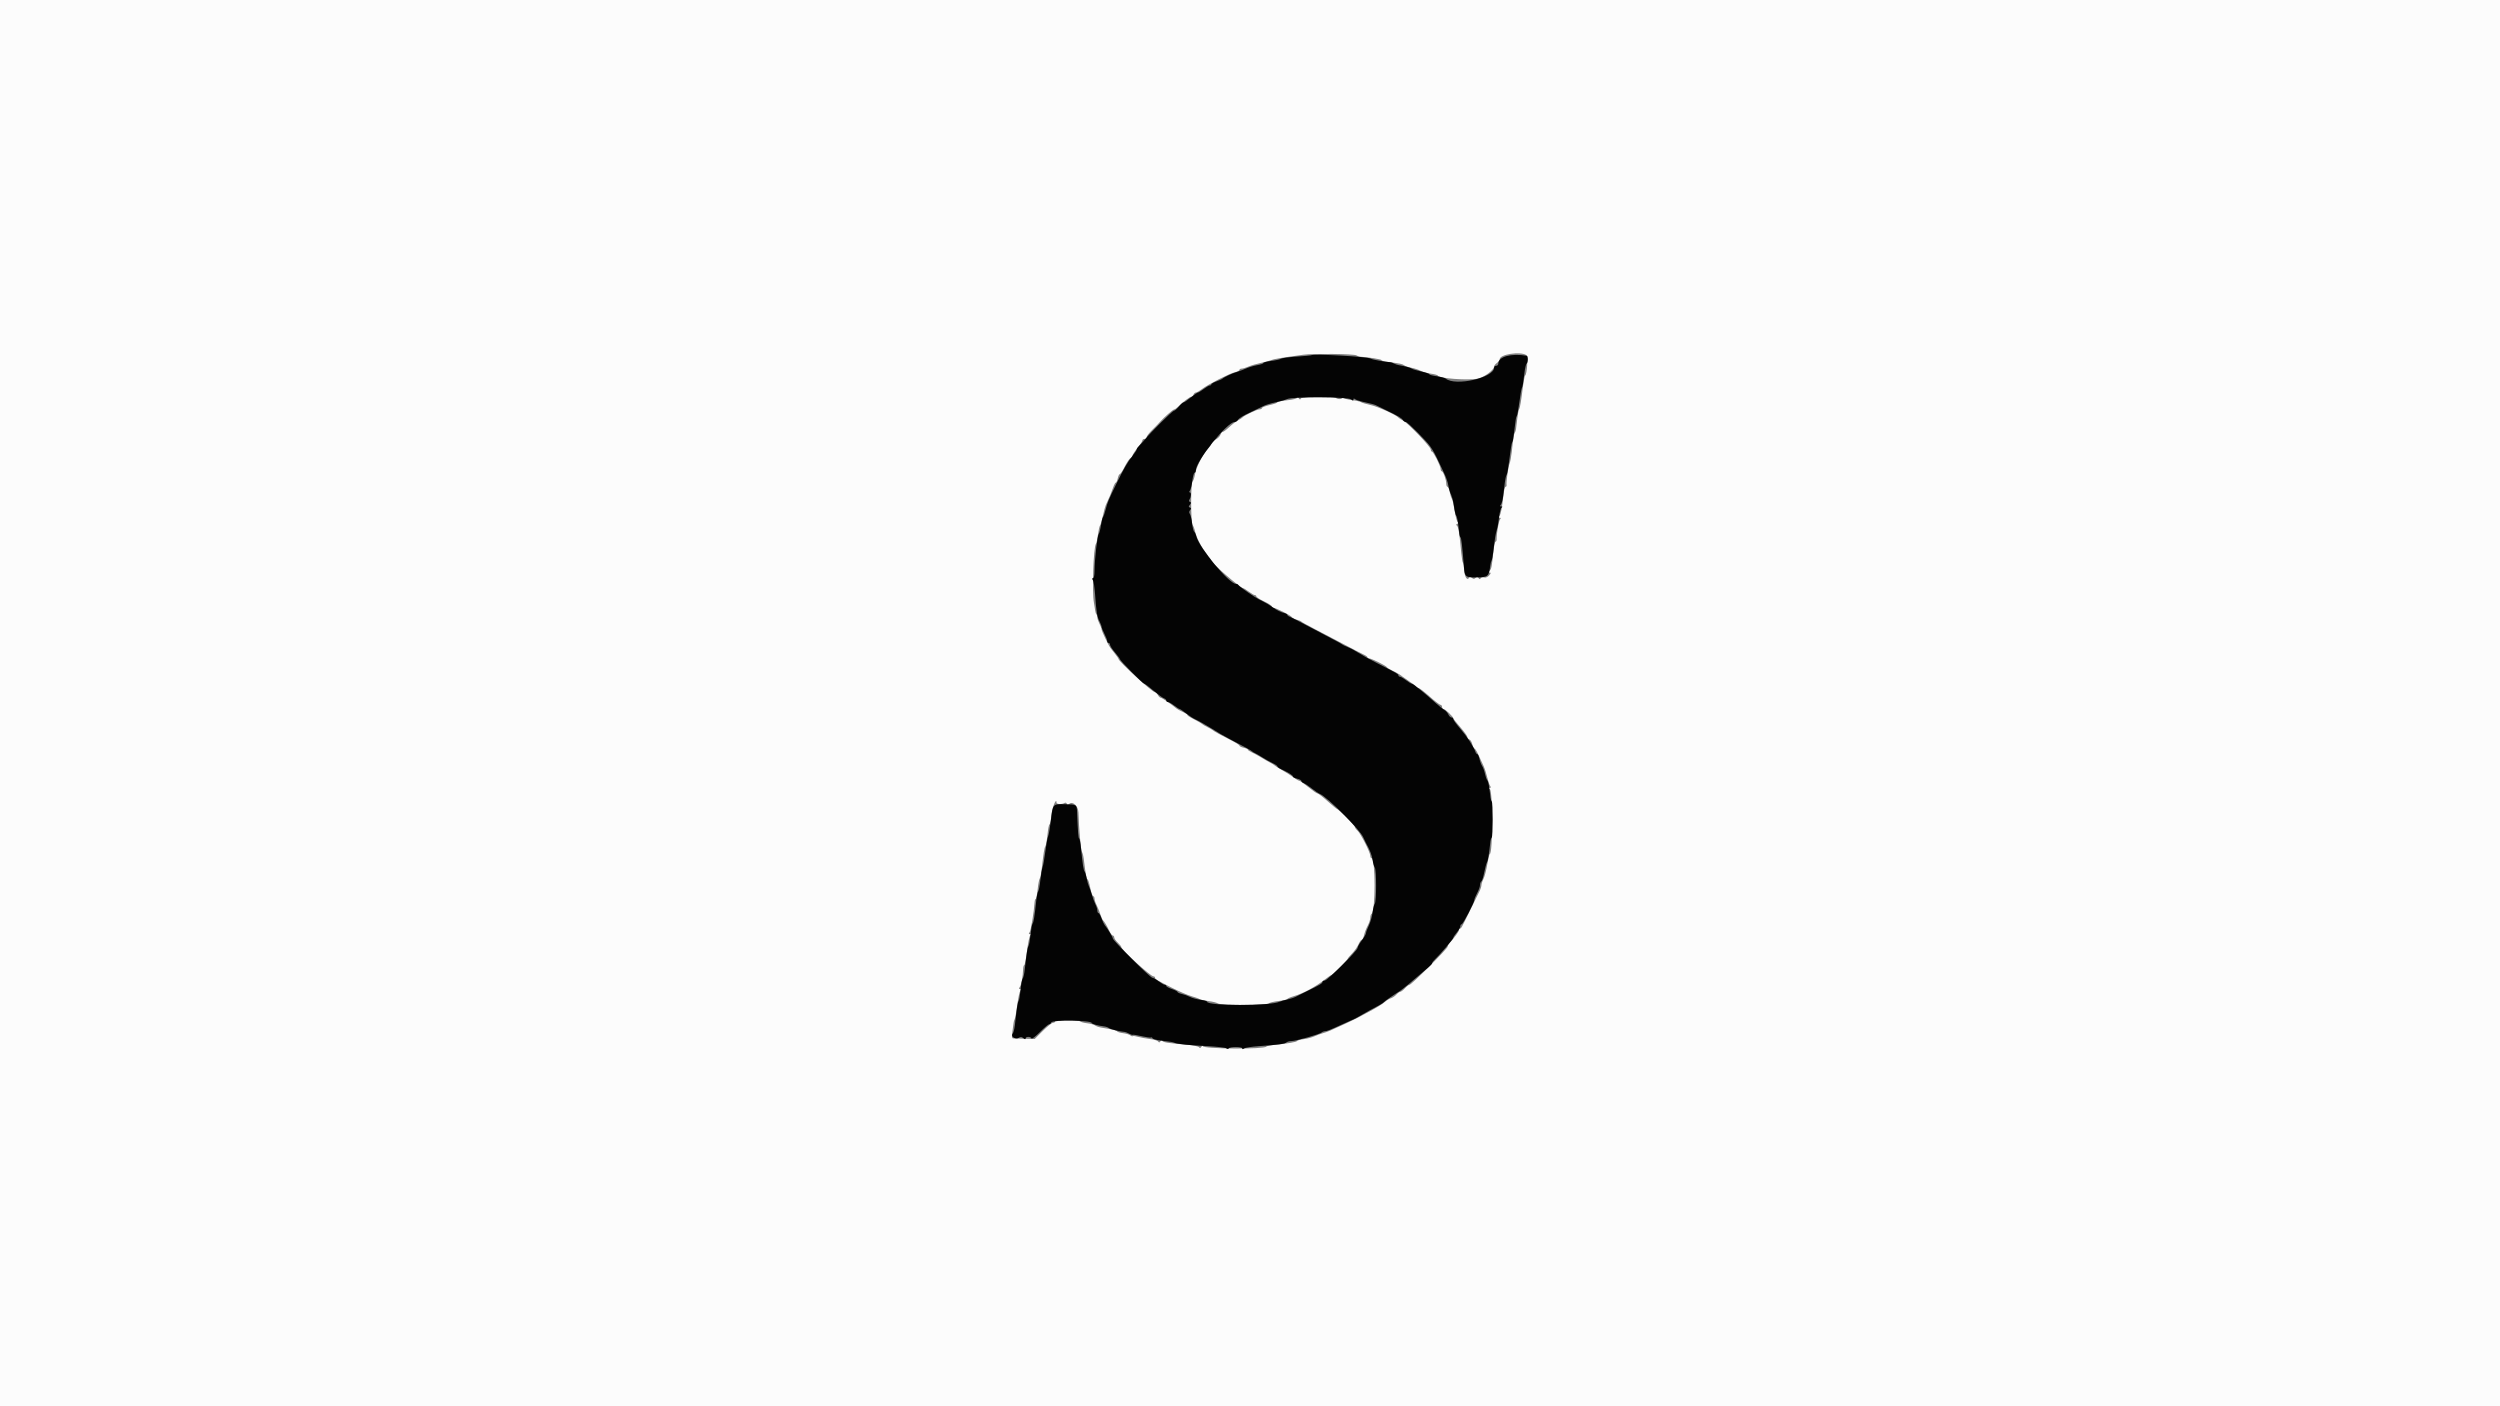<svg id="svg" version="1.1" xmlns="http://www.w3.org/2000/svg" xmlns:xlink="http://www.w3.org/1999/xlink" width="400" height="225" viewBox="0, 0, 400,225"><rect x="0" y="0" width="400" height="225" fill="#808080" stroke="none"/><g id="svgg"><path id="path0" d="M0.000 112.549 L 0.000 225.098 200.000 225.098 L 400.000 225.098 400.000 112.549 L 400.000 0.000 200.000 0.000 L 0.000 0.000 0.000 112.549 M217.018 56.854 C 217.191 56.962,217.434 57.057,217.558 57.064 C 218.936 57.147,221.047 57.483,221.047 57.619 C 221.047 57.715,221.528 57.851,222.116 57.922 C 224.012 58.150,224.409 58.233,224.700 58.465 C 224.857 58.590,225.362 58.760,225.821 58.842 C 226.280 58.925,226.938 59.140,227.284 59.320 C 227.629 59.501,228.393 59.712,228.981 59.791 C 229.569 59.870,230.051 60.009,230.051 60.101 C 230.051 60.544,235.139 60.908,236.518 60.564 C 237.556 60.305,239.055 59.171,239.055 58.644 C 239.055 58.510,239.257 58.254,239.505 58.075 C 239.752 57.897,239.955 57.624,239.955 57.468 C 239.955 56.696,243.222 56.185,244.191 56.805 C 244.503 57.005,244.348 59.864,244.013 60.101 C 243.925 60.163,243.722 61.328,243.560 62.690 C 243.399 64.052,243.189 65.267,243.094 65.391 C 242.947 65.582,242.842 66.227,242.562 68.659 C 242.540 68.847,242.452 69.115,242.366 69.254 C 242.207 69.510,242.140 69.937,241.874 72.369 C 241.792 73.112,241.638 73.922,241.531 74.170 C 241.319 74.657,240.972 77.144,241.052 77.603 C 241.078 77.757,241.009 77.884,240.897 77.884 C 240.784 77.884,240.630 78.467,240.554 79.178 C 240.322 81.339,240.144 82.260,239.904 82.555 C 239.743 82.752,239.759 82.836,239.955 82.836 C 240.153 82.836,240.167 82.919,240.003 83.118 C 239.786 83.381,239.445 85.386,239.467 86.269 C 239.472 86.486,239.395 86.663,239.295 86.663 C 239.195 86.663,239.040 87.347,238.951 88.182 C 238.678 90.761,238.640 90.964,238.365 91.294 C 238.159 91.543,238.163 91.615,238.387 91.615 C 238.579 91.615,238.539 91.765,238.264 92.068 C 238.020 92.337,237.694 92.471,237.460 92.397 C 237.244 92.328,236.995 92.388,236.907 92.530 C 236.791 92.718,236.696 92.705,236.560 92.485 C 236.412 92.247,236.313 92.240,236.098 92.456 C 235.889 92.665,235.749 92.668,235.509 92.468 C 235.268 92.269,235.153 92.272,235.022 92.484 C 234.730 92.956,234.314 92.214,234.262 91.131 C 234.236 90.592,234.151 90.101,234.073 90.039 C 233.995 89.977,233.873 89.268,233.801 88.464 C 233.527 85.407,233.351 84.293,233.112 84.113 C 232.938 83.983,232.956 83.891,233.171 83.805 C 233.374 83.724,233.396 83.632,233.237 83.533 C 233.105 83.451,232.880 82.628,232.738 81.703 C 232.596 80.779,232.398 79.921,232.298 79.797 C 232.198 79.674,232.046 79.192,231.959 78.728 C 231.872 78.264,231.711 77.884,231.601 77.884 C 231.491 77.884,231.401 77.663,231.401 77.394 C 231.401 76.756,230.912 75.408,230.681 75.408 C 230.582 75.408,230.501 75.241,230.501 75.037 C 230.501 74.565,229.341 72.257,229.103 72.257 C 229.005 72.257,228.925 72.110,228.925 71.931 C 228.925 71.497,225.317 67.719,224.501 67.298 C 224.149 67.116,223.810 66.901,223.747 66.819 C 223.435 66.408,220.434 65.051,219.300 64.807 C 218.590 64.654,217.900 64.447,217.767 64.347 C 217.635 64.247,216.976 64.099,216.304 64.019 C 215.632 63.938,215.007 63.758,214.916 63.618 C 214.799 63.438,214.750 63.446,214.747 63.645 C 214.744 63.929,213.986 63.920,213.699 63.634 C 213.403 63.338,208.263 63.454,208.139 63.759 C 208.054 63.971,207.966 63.957,207.786 63.703 C 207.651 63.512,207.546 63.477,207.544 63.624 C 207.542 63.778,206.906 63.946,205.965 64.041 C 205.098 64.128,204.389 64.274,204.389 64.365 C 204.389 64.457,203.832 64.656,203.151 64.809 C 202.470 64.961,201.913 65.180,201.913 65.295 C 201.913 65.410,201.726 65.504,201.497 65.504 C 201.098 65.504,198.997 66.516,198.762 66.821 C 198.700 66.902,198.394 67.099,198.081 67.259 C 197.769 67.420,197.142 67.901,196.689 68.328 C 196.236 68.756,195.765 69.105,195.641 69.105 C 195.517 69.105,195.351 69.309,195.272 69.558 C 195.193 69.807,194.832 70.164,194.469 70.352 C 194.106 70.539,193.810 70.811,193.810 70.956 C 193.810 71.101,193.566 71.478,193.268 71.794 C 192.456 72.656,191.359 74.833,191.190 75.915 C 191.107 76.441,190.938 76.938,190.813 77.020 C 190.504 77.221,190.511 83.623,190.821 84.007 C 190.951 84.168,191.131 84.645,191.221 85.068 C 191.427 86.031,192.275 87.646,193.145 88.732 C 193.510 89.189,193.812 89.645,193.814 89.745 C 193.823 90.075,198.474 94.085,198.853 94.089 C 198.965 94.090,199.389 94.344,199.795 94.654 C 200.201 94.963,200.641 95.217,200.773 95.217 C 200.905 95.217,201.013 95.311,201.013 95.425 C 201.013 95.540,201.570 95.898,202.251 96.220 C 202.932 96.542,203.489 96.904,203.489 97.024 C 203.489 97.144,203.597 97.243,203.728 97.243 C 204.112 97.243,206.512 98.449,206.694 98.734 C 206.785 98.876,207.139 99.063,207.479 99.149 C 207.820 99.234,208.151 99.372,208.214 99.455 C 208.277 99.538,209.190 100.046,210.242 100.584 C 211.294 101.122,213.371 102.210,214.856 103.003 C 216.342 103.796,217.836 104.568,218.177 104.719 C 218.517 104.871,218.796 105.074,218.796 105.170 C 218.796 105.267,218.921 105.346,219.074 105.346 C 219.433 105.346,221.811 106.530,221.911 106.759 C 221.954 106.854,222.308 107.080,222.699 107.260 C 223.407 107.587,224.209 108.057,224.423 108.273 C 224.485 108.335,224.992 108.690,225.549 109.061 C 226.106 109.432,226.595 109.811,226.637 109.904 C 226.678 109.997,226.821 110.073,226.955 110.073 C 227.089 110.073,227.882 110.681,228.718 111.424 C 229.554 112.167,230.347 112.774,230.482 112.774 C 230.616 112.774,230.726 112.926,230.726 113.112 C 230.726 113.298,230.842 113.450,230.983 113.450 C 231.241 113.450,232.527 114.681,232.527 114.928 C 232.527 115.001,233.033 115.643,233.652 116.355 C 234.271 117.067,234.778 117.771,234.778 117.920 C 234.778 118.069,234.923 118.247,235.102 118.315 C 235.280 118.383,235.490 118.735,235.570 119.096 C 235.649 119.457,235.798 119.752,235.901 119.752 C 236.004 119.752,236.306 120.234,236.572 120.822 C 236.839 121.410,237.199 122.195,237.373 122.566 C 237.547 122.938,237.809 123.748,237.954 124.367 C 238.100 124.986,238.318 125.619,238.439 125.774 C 238.592 125.969,238.565 126.056,238.351 126.059 C 238.108 126.061,238.115 126.108,238.379 126.275 C 238.869 126.585,238.857 136.633,238.367 136.634 C 238.298 136.635,238.114 137.396,237.958 138.327 C 237.801 139.257,237.529 140.296,237.352 140.634 C 237.176 140.972,237.031 141.418,237.030 141.625 C 237.029 141.832,236.881 142.287,236.700 142.638 C 236.520 142.988,235.887 144.273,235.293 145.492 C 233.828 148.505,233.794 148.565,233.599 148.565 C 233.504 148.565,233.427 148.677,233.427 148.814 C 233.427 149.050,232.698 150.056,231.963 150.835 C 231.778 151.031,231.626 151.310,231.626 151.455 C 231.626 151.770,225.834 157.569,225.519 157.569 C 225.400 157.569,225.067 157.822,224.781 158.132 C 224.494 158.441,224.160 158.694,224.038 158.694 C 223.917 158.694,223.637 158.894,223.415 159.139 C 223.194 159.383,222.799 159.648,222.536 159.727 C 222.274 159.807,221.854 160.059,221.603 160.288 C 221.173 160.681,220.156 161.292,218.346 162.246 C 217.912 162.474,217.355 162.772,217.107 162.907 C 216.659 163.153,214.112 164.338,212.831 164.897 C 212.459 165.059,211.902 165.257,211.593 165.337 C 211.283 165.418,210.698 165.633,210.293 165.816 C 209.887 165.999,209.129 166.200,208.609 166.263 C 208.088 166.326,207.609 166.456,207.545 166.553 C 207.424 166.735,206.090 166.966,203.939 167.177 C 203.258 167.244,202.651 167.373,202.589 167.465 C 202.284 167.914,192.462 167.839,192.456 167.387 C 192.454 167.249,192.353 167.288,192.231 167.473 C 192.075 167.711,191.959 167.736,191.840 167.557 C 191.747 167.418,190.887 167.239,189.927 167.159 C 186.899 166.907,186.046 166.772,185.960 166.531 C 185.911 166.392,185.797 166.421,185.679 166.604 C 185.529 166.836,185.439 166.845,185.306 166.641 C 185.210 166.493,184.618 166.313,183.990 166.241 C 183.361 166.169,182.510 166.014,182.097 165.895 C 181.684 165.777,181.299 165.728,181.240 165.787 C 181.181 165.846,181.004 165.786,180.846 165.655 C 180.688 165.524,180.176 165.370,179.708 165.312 C 179.240 165.254,178.803 165.122,178.736 165.020 C 178.623 164.846,178.122 164.726,176.266 164.430 C 175.841 164.363,175.365 164.201,175.209 164.071 C 175.052 163.942,174.489 163.786,173.956 163.726 C 173.424 163.666,172.892 163.522,172.774 163.407 C 172.483 163.120,168.824 163.134,168.824 163.421 C 168.824 163.545,168.674 163.647,168.490 163.647 C 168.307 163.647,167.570 164.230,166.852 164.944 L 165.547 166.240 163.978 166.206 C 163.115 166.187,162.276 166.160,162.113 166.147 C 161.890 166.129,161.858 165.864,161.982 165.053 C 162.073 164.465,162.160 163.831,162.176 163.643 C 162.192 163.455,162.269 163.196,162.349 163.068 C 162.428 162.940,162.611 161.929,162.757 160.821 C 162.902 159.713,163.124 158.680,163.249 158.526 C 163.408 158.329,163.392 158.244,163.196 158.244 C 163.001 158.244,162.985 158.159,163.143 157.963 C 163.390 157.657,163.663 156.256,163.695 155.127 C 163.706 154.737,163.790 154.418,163.881 154.418 C 163.972 154.418,164.172 153.379,164.326 152.110 C 164.481 150.841,164.720 149.729,164.858 149.638 C 165.029 149.525,165.011 149.471,164.801 149.469 C 164.577 149.466,164.557 149.387,164.729 149.179 C 164.936 148.930,165.443 145.881,165.530 144.363 C 165.546 144.074,165.628 143.838,165.711 143.838 C 165.794 143.838,165.933 143.154,166.020 142.319 C 166.106 141.483,166.256 140.698,166.353 140.574 C 166.449 140.450,166.584 139.842,166.652 139.223 C 166.950 136.529,167.096 135.608,167.260 135.397 C 167.356 135.273,167.507 134.437,167.596 133.540 C 167.684 132.642,167.830 131.908,167.920 131.908 C 168.010 131.908,168.147 131.230,168.224 130.401 C 168.337 129.188,169.049 127.494,169.049 128.437 C 169.049 128.699,169.934 128.723,170.324 128.472 C 170.468 128.379,170.629 128.431,170.681 128.586 C 170.755 128.805,170.850 128.809,171.098 128.603 C 171.657 128.142,172.534 129.004,172.557 130.038 C 172.609 132.360,172.935 136.097,173.103 136.300 C 173.208 136.426,173.342 136.933,173.402 137.426 C 173.694 139.847,173.848 140.687,174.001 140.687 C 174.093 140.687,174.287 141.294,174.433 142.037 C 174.580 142.780,174.795 143.388,174.913 143.388 C 175.030 143.388,175.127 143.565,175.128 143.782 C 175.129 143.998,175.270 144.444,175.441 144.773 C 175.612 145.101,175.880 145.760,176.035 146.236 C 176.190 146.712,176.379 147.153,176.454 147.214 C 176.671 147.394,177.134 148.168,177.498 148.959 C 177.683 149.361,177.934 149.690,178.056 149.690 C 178.178 149.690,178.278 149.825,178.278 149.989 C 178.278 150.153,178.531 150.525,178.841 150.816 C 179.150 151.107,179.403 151.421,179.403 151.514 C 179.403 151.952,184.080 156.218,184.560 156.218 C 184.695 156.218,184.806 156.314,184.806 156.431 C 184.806 156.665,185.025 156.794,187.770 158.174 C 188.802 158.693,190.101 159.242,190.658 159.395 C 191.216 159.548,191.775 159.751,191.902 159.845 C 192.029 159.939,192.687 160.087,193.365 160.173 C 194.043 160.259,194.726 160.432,194.884 160.557 C 195.266 160.859,202.816 160.854,203.008 160.551 C 203.087 160.426,203.784 160.251,204.558 160.163 C 205.332 160.074,205.965 159.932,205.965 159.847 C 205.965 159.762,206.446 159.552,207.034 159.380 C 208.542 158.938,210.438 157.918,211.968 156.725 C 212.484 156.322,212.965 155.993,213.037 155.993 C 213.198 155.993,215.644 153.543,215.644 153.383 C 215.644 153.319,215.957 152.944,216.340 152.548 C 216.723 152.153,217.180 151.500,217.356 151.097 C 217.532 150.695,217.768 150.366,217.880 150.366 C 217.993 150.366,218.157 150.037,218.245 149.634 C 218.333 149.232,218.595 148.550,218.826 148.118 C 219.057 147.687,219.246 147.110,219.246 146.837 C 219.246 146.564,219.337 146.284,219.449 146.215 C 220.097 145.815,220.096 137.310,219.448 137.310 C 219.337 137.310,219.246 137.140,219.246 136.933 C 219.246 136.388,217.713 133.367,217.203 132.905 C 216.965 132.690,216.770 132.410,216.770 132.283 C 216.770 132.062,214.135 129.432,213.913 129.432 C 213.853 129.432,213.179 128.875,212.417 128.195 C 211.654 127.514,210.928 126.957,210.803 126.957 C 210.678 126.956,210.021 126.500,209.342 125.943 C 208.662 125.385,208.014 124.930,207.901 124.930 C 207.788 124.930,207.382 124.696,206.999 124.411 C 206.616 124.125,205.796 123.602,205.177 123.248 C 204.558 122.895,204.001 122.544,203.939 122.468 C 203.877 122.393,203.573 122.202,203.264 122.044 C 202.954 121.886,202.296 121.507,201.801 121.203 C 201.306 120.898,200.622 120.526,200.281 120.376 C 199.941 120.227,199.662 120.033,199.662 119.946 C 199.662 119.859,199.358 119.721,198.987 119.640 C 198.616 119.558,198.312 119.406,198.312 119.301 C 198.312 119.196,197.679 118.794,196.905 118.409 C 195.388 117.654,194.215 117.007,194.035 116.826 C 193.973 116.764,193.618 116.561,193.247 116.376 C 192.876 116.191,192.521 115.988,192.459 115.926 C 192.320 115.787,191.429 115.272,190.602 114.855 C 190.262 114.683,189.983 114.473,189.983 114.388 C 189.983 114.304,189.654 114.089,189.252 113.911 C 188.849 113.733,188.419 113.504,188.295 113.403 C 187.351 112.628,185.918 111.649,185.728 111.649 C 185.601 111.649,185.389 111.446,185.256 111.199 C 185.124 110.951,184.910 110.748,184.782 110.748 C 184.349 110.748,178.953 105.813,178.953 105.418 C 178.953 105.352,178.699 104.980,178.387 104.591 C 178.076 104.201,177.747 103.782,177.656 103.658 C 177.326 103.210,176.252 100.944,176.252 100.698 C 176.252 100.559,176.101 100.155,175.916 99.801 C 175.731 99.446,175.579 98.995,175.578 98.799 C 175.577 98.603,175.509 98.376,175.427 98.293 C 175.345 98.211,175.252 97.916,175.220 97.637 C 175.188 97.358,175.103 96.826,175.031 96.455 C 174.699 94.755,174.943 87.553,175.351 87.001 C 175.442 86.877,175.588 86.221,175.674 85.543 C 175.760 84.865,175.909 84.207,176.004 84.080 C 176.100 83.953,176.308 83.246,176.466 82.510 C 176.625 81.773,176.829 81.013,176.921 80.822 C 177.432 79.745,177.828 78.801,178.082 78.053 C 178.239 77.589,178.441 77.209,178.530 77.209 C 178.620 77.209,178.759 76.905,178.841 76.533 C 178.922 76.162,179.070 75.858,179.169 75.858 C 179.269 75.858,179.629 75.307,179.970 74.633 C 180.311 73.958,180.728 73.354,180.897 73.289 C 181.066 73.224,181.204 73.052,181.204 72.906 C 181.204 72.760,181.559 72.208,181.992 71.679 C 182.425 71.150,182.780 70.608,182.780 70.474 C 182.780 70.340,182.932 70.231,183.118 70.231 C 183.303 70.231,183.455 70.104,183.456 69.949 C 183.456 69.795,183.836 69.298,184.300 68.845 C 184.764 68.393,185.350 67.785,185.603 67.495 C 186.239 66.764,187.685 65.504,187.887 65.504 C 187.979 65.504,188.260 65.302,188.512 65.055 C 189.289 64.293,190.374 63.478,190.611 63.478 C 190.734 63.478,190.894 63.326,190.965 63.140 C 191.036 62.954,191.206 62.802,191.342 62.802 C 191.478 62.802,191.927 62.544,192.341 62.229 C 193.330 61.475,196.757 59.732,197.627 59.541 C 198.004 59.458,198.312 59.297,198.312 59.183 C 198.312 59.069,198.474 58.976,198.672 58.976 C 198.870 58.976,199.351 58.833,199.741 58.658 C 200.131 58.483,201.007 58.223,201.688 58.079 C 202.369 57.935,203.129 57.730,203.376 57.622 C 203.780 57.446,205.008 57.240,208.554 56.753 C 210.125 56.538,216.636 56.615,217.018 56.854 " stroke="none" fill="#fcfcfc" fill-rule="evenodd"></path><path id="path1" d="M209.731 56.855 C 209.702 56.880,208.666 56.971,207.428 57.058 C 206.190 57.144,205.076 57.297,204.952 57.398 C 204.828 57.499,204.145 57.654,203.433 57.742 C 202.721 57.830,202.138 57.983,202.138 58.082 C 202.138 58.180,201.708 58.332,201.182 58.418 C 200.656 58.505,199.820 58.755,199.325 58.974 C 198.829 59.193,198.171 59.442,197.862 59.527 C 197.210 59.706,195.776 60.375,195.611 60.576 C 195.549 60.651,195.118 60.849,194.654 61.015 C 194.190 61.181,193.810 61.398,193.810 61.497 C 193.810 61.596,193.702 61.677,193.570 61.677 C 193.438 61.677,192.998 61.930,192.592 62.240 C 192.186 62.549,191.773 62.802,191.673 62.802 C 191.574 62.802,191.060 63.157,190.531 63.590 C 190.002 64.024,189.481 64.378,189.372 64.378 C 189.263 64.378,188.926 64.678,188.622 65.044 C 188.318 65.410,187.962 65.714,187.831 65.719 C 187.591 65.729,184.164 69.119,183.192 70.310 C 182.903 70.663,182.490 71.116,182.273 71.316 C 182.057 71.517,181.880 71.771,181.880 71.880 C 181.880 71.990,181.567 72.473,181.186 72.955 C 180.403 73.943,179.802 74.987,178.605 77.434 C 177.383 79.931,177.199 80.373,176.916 81.486 C 176.774 82.043,176.580 82.600,176.484 82.724 C 176.388 82.847,176.236 83.455,176.147 84.074 C 176.058 84.693,175.901 85.301,175.799 85.426 C 175.571 85.703,175.127 89.567,175.127 91.269 C 175.127 92.040,175.030 92.515,174.874 92.515 C 174.702 92.515,174.693 92.605,174.847 92.797 C 174.970 92.952,175.135 93.990,175.212 95.104 C 175.407 97.914,175.532 98.681,175.916 99.418 C 176.099 99.769,176.250 100.161,176.251 100.290 C 176.251 100.419,176.455 100.921,176.702 101.407 C 176.950 101.893,177.153 102.420,177.153 102.580 C 177.153 102.739,177.254 102.870,177.378 102.870 C 177.501 102.870,177.603 103.004,177.603 103.167 C 177.603 103.331,177.957 103.878,178.391 104.385 C 178.824 104.891,179.178 105.376,179.178 105.462 C 179.178 105.686,182.854 109.393,183.079 109.395 C 183.182 109.397,183.840 109.889,184.542 110.490 C 185.244 111.090,185.996 111.644,186.213 111.721 C 186.429 111.797,186.607 111.964,186.607 112.092 C 186.607 112.220,186.724 112.324,186.867 112.324 C 187.010 112.324,187.459 112.577,187.865 112.887 C 188.270 113.196,188.671 113.450,188.754 113.450 C 188.837 113.450,189.285 113.750,189.749 114.118 C 190.214 114.486,190.836 114.898,191.132 115.034 C 191.878 115.376,193.307 116.205,195.281 117.440 C 195.524 117.592,196.179 117.954,196.736 118.245 C 199.111 119.483,200.232 120.098,200.338 120.219 C 200.400 120.290,200.602 120.414,200.788 120.496 C 200.974 120.577,201.531 120.899,202.026 121.212 C 202.521 121.525,203.255 121.934,203.658 122.120 C 204.060 122.307,204.389 122.537,204.389 122.632 C 204.389 122.727,204.668 122.931,205.008 123.084 C 206.130 123.589,206.866 124.051,206.866 124.249 C 206.866 124.356,207.169 124.510,207.541 124.592 C 207.912 124.674,208.216 124.837,208.216 124.955 C 208.216 125.072,208.393 125.234,208.610 125.314 C 208.827 125.394,209.409 125.780,209.904 126.173 C 210.400 126.565,210.957 126.942,211.142 127.010 C 212.258 127.421,217.588 132.733,218.113 133.956 C 218.240 134.253,218.429 134.648,218.532 134.834 C 219.188 136.013,219.489 136.786,219.615 137.610 C 219.693 138.126,219.852 138.669,219.968 138.816 C 220.243 139.165,220.242 144.235,219.967 144.583 C 219.851 144.730,219.691 145.366,219.611 145.996 C 219.531 146.627,219.264 147.559,219.018 148.068 C 218.772 148.577,218.568 149.125,218.564 149.286 C 218.561 149.446,218.257 149.976,217.889 150.462 C 217.521 150.948,217.220 151.482,217.220 151.648 C 217.220 152.074,212.375 156.894,211.946 156.894 C 211.752 156.894,211.593 156.989,211.593 157.106 C 211.593 157.338,211.205 157.572,209.199 158.552 C 208.473 158.906,207.625 159.325,207.316 159.482 C 207.006 159.639,206.398 159.836,205.965 159.920 C 205.532 160.003,204.975 160.165,204.727 160.279 C 203.215 160.975,193.134 160.970,193.134 160.273 C 193.134 160.179,192.653 160.039,192.065 159.960 C 191.477 159.881,190.724 159.675,190.392 159.502 C 190.060 159.329,189.478 159.119,189.098 159.035 C 188.718 158.952,188.407 158.807,188.407 158.713 C 188.407 158.618,188.002 158.408,187.507 158.244 C 187.012 158.081,186.607 157.862,186.607 157.758 C 186.607 157.654,186.499 157.569,186.367 157.569 C 186.234 157.569,185.794 157.316,185.389 157.006 C 184.983 156.697,184.526 156.443,184.373 156.443 C 184.049 156.443,178.053 150.477,178.053 150.154 C 178.053 149.952,177.198 148.546,176.735 147.987 C 176.625 147.855,176.401 147.374,176.236 146.918 C 176.071 146.462,175.856 146.089,175.757 146.089 C 175.658 146.089,175.576 145.912,175.575 145.695 C 175.575 145.478,175.445 145.048,175.287 144.738 C 175.129 144.429,174.866 143.720,174.703 143.163 C 174.541 142.606,174.323 141.985,174.220 141.783 C 174.116 141.582,173.961 141.025,173.875 140.545 C 173.788 140.066,173.637 139.571,173.538 139.445 C 173.356 139.213,173.228 138.382,172.961 135.678 C 172.878 134.842,172.746 134.159,172.667 134.159 C 172.540 134.159,172.462 133.185,172.331 129.947 C 172.281 128.718,172.284 128.720,170.399 128.675 C 168.437 128.629,168.456 128.606,168.143 131.242 C 168.003 132.413,167.801 133.573,167.694 133.821 C 167.586 134.069,167.387 135.163,167.251 136.252 C 167.115 137.342,166.917 138.461,166.811 138.739 C 166.705 139.018,166.545 139.950,166.456 140.810 C 166.366 141.671,166.213 142.476,166.116 142.600 C 166.019 142.724,165.878 143.382,165.804 144.063 C 165.514 146.727,165.381 147.561,165.212 147.777 C 165.115 147.901,164.966 148.711,164.879 149.578 C 164.793 150.445,164.646 151.255,164.553 151.379 C 164.394 151.590,164.246 152.530,163.951 155.205 C 163.883 155.824,163.737 156.441,163.628 156.575 C 163.518 156.709,163.365 157.519,163.288 158.376 C 163.210 159.232,163.070 160.034,162.977 160.158 C 162.823 160.362,162.707 161.112,162.370 164.097 C 162.307 164.654,162.148 165.240,162.017 165.398 C 161.658 165.833,162.477 166.379,162.998 166.054 C 163.283 165.876,163.479 165.890,163.741 166.108 C 163.979 166.305,164.097 166.319,164.097 166.150 C 164.097 165.821,164.934 165.821,165.044 166.150 C 165.090 166.290,165.693 165.834,166.384 165.138 C 167.075 164.441,167.746 163.872,167.875 163.872 C 168.005 163.872,168.153 163.745,168.205 163.590 C 168.352 163.148,174.675 163.241,174.676 163.685 C 174.676 163.836,175.688 164.112,176.657 164.224 C 176.941 164.258,177.296 164.383,177.445 164.503 C 177.672 164.687,179.184 165.052,179.966 165.113 C 180.090 165.123,180.406 165.249,180.668 165.394 C 180.930 165.538,181.185 165.617,181.233 165.569 C 181.281 165.521,181.920 165.621,182.652 165.791 C 183.385 165.961,184.059 166.054,184.151 165.998 C 184.242 165.941,184.351 165.995,184.393 166.118 C 184.434 166.241,185.025 166.407,185.706 166.489 C 187.428 166.694,187.575 166.719,187.957 166.864 C 188.475 167.062,190.273 167.240,193.247 167.389 C 194.733 167.464,196.066 167.620,196.210 167.735 C 196.360 167.856,196.523 167.861,196.595 167.745 C 196.769 167.463,198.762 167.464,198.762 167.746 C 198.762 167.902,198.855 167.904,199.043 167.754 C 199.198 167.631,200.287 167.463,201.463 167.381 C 204.527 167.168,205.598 167.022,205.841 166.783 C 205.959 166.667,206.313 166.573,206.629 166.573 C 207.319 166.573,211.166 165.479,211.469 165.197 C 211.586 165.087,211.824 164.997,211.997 164.997 C 212.305 164.997,212.790 164.801,215.082 163.752 C 215.701 163.468,216.359 163.176,216.545 163.103 C 216.730 163.029,217.389 162.671,218.008 162.306 C 218.627 161.941,219.589 161.409,220.146 161.125 C 220.703 160.840,221.261 160.501,221.384 160.370 C 221.584 160.158,222.963 159.197,223.950 158.582 C 224.342 158.337,226.127 156.874,227.286 155.847 C 227.684 155.494,228.261 155.003,228.569 154.755 C 228.877 154.508,229.134 154.215,229.140 154.106 C 229.146 153.996,229.378 153.692,229.657 153.430 C 230.462 152.673,232.527 150.236,232.527 150.043 C 232.527 149.947,232.780 149.567,233.089 149.199 C 233.399 148.831,233.652 148.386,233.652 148.210 C 233.652 148.034,233.744 147.890,233.855 147.890 C 234.072 147.890,235.903 144.383,235.903 143.967 C 235.903 143.830,236.106 143.341,236.353 142.879 C 236.601 142.417,236.804 141.842,236.804 141.601 C 236.804 141.360,236.898 141.105,237.014 141.034 C 237.129 140.962,237.335 140.323,237.471 139.613 C 237.608 138.904,237.809 138.160,237.920 137.960 C 238.089 137.652,238.234 136.768,238.477 134.557 C 238.501 134.343,238.590 134.098,238.675 134.013 C 238.874 133.814,238.878 128.430,238.680 128.231 C 238.597 128.149,238.504 127.854,238.473 127.575 C 238.258 125.663,238.149 125.081,237.965 124.852 C 237.850 124.709,237.684 124.237,237.595 123.804 C 237.507 123.371,237.306 122.812,237.149 122.563 C 236.991 122.313,236.791 121.782,236.703 121.381 C 236.615 120.981,236.461 120.653,236.362 120.653 C 236.262 120.653,236.123 120.476,236.052 120.259 C 235.797 119.479,234.702 117.815,233.625 116.570 C 233.021 115.873,232.527 115.189,232.527 115.051 C 232.527 114.913,232.399 114.800,232.242 114.800 C 232.086 114.800,231.858 114.581,231.736 114.312 C 231.614 114.044,231.320 113.715,231.083 113.581 C 230.845 113.447,230.238 112.961,229.732 112.501 C 228.052 110.973,226.114 109.402,225.908 109.400 C 225.795 109.399,225.372 109.145,224.966 108.835 C 224.560 108.526,224.120 108.272,223.988 108.272 C 223.856 108.272,223.748 108.179,223.748 108.066 C 223.748 107.851,223.480 107.697,220.204 106.032 C 219.120 105.481,217.828 104.765,217.333 104.441 C 216.837 104.117,216.078 103.712,215.644 103.542 C 215.211 103.372,214.806 103.175,214.744 103.105 C 214.682 103.034,214.074 102.694,213.393 102.349 C 212.712 102.004,210.940 101.068,209.454 100.269 C 207.968 99.470,206.576 98.754,206.359 98.678 C 206.142 98.603,205.965 98.459,205.965 98.360 C 205.965 98.260,205.667 98.113,205.303 98.033 C 204.939 97.953,204.236 97.595,203.742 97.237 C 203.247 96.878,202.507 96.430,202.097 96.239 C 201.686 96.049,201.077 95.715,200.743 95.499 C 199.414 94.635,198.195 93.745,198.124 93.585 C 198.083 93.492,197.907 93.416,197.733 93.416 C 196.673 93.416,191.863 87.642,191.421 85.839 C 191.335 85.487,191.176 85.141,191.068 85.070 C 190.960 84.999,190.810 84.391,190.734 83.720 C 190.658 83.048,190.497 82.372,190.375 82.217 C 190.227 82.029,190.240 81.831,190.415 81.620 C 190.616 81.378,190.610 81.282,190.386 81.206 C 190.149 81.127,190.149 81.044,190.386 80.756 C 190.611 80.484,190.615 80.383,190.403 80.312 C 190.227 80.254,190.199 80.106,190.327 79.901 C 190.602 79.455,190.627 78.784,190.368 78.784 C 190.240 78.784,190.246 78.671,190.384 78.503 C 190.511 78.348,190.687 77.639,190.775 76.927 C 190.863 76.216,191.025 75.633,191.135 75.633 C 191.244 75.633,191.334 75.464,191.334 75.257 C 191.334 73.787,196.339 67.530,197.514 67.530 C 197.693 67.530,197.920 67.403,198.019 67.248 C 198.250 66.887,198.803 66.550,200.338 65.837 C 201.019 65.520,201.847 65.122,202.179 64.952 C 202.510 64.782,203.371 64.522,204.092 64.375 C 204.813 64.227,205.646 63.991,205.943 63.849 C 206.776 63.451,215.685 63.495,216.173 63.899 C 216.454 64.133,216.545 64.140,216.545 63.928 C 216.545 63.732,216.629 63.716,216.826 63.876 C 216.981 64.002,217.709 64.228,218.445 64.379 C 219.180 64.530,219.940 64.733,220.133 64.831 C 220.326 64.929,221.142 65.327,221.947 65.715 C 223.764 66.590,224.262 66.890,224.491 67.248 C 224.590 67.403,224.800 67.530,224.958 67.530 C 225.212 67.530,228.224 70.551,228.813 71.395 C 229.339 72.150,229.625 72.663,230.171 73.832 C 230.489 74.513,230.942 75.476,231.178 75.971 C 231.413 76.466,231.663 77.241,231.734 77.693 C 231.805 78.144,232.003 78.803,232.174 79.156 C 232.345 79.509,232.556 80.355,232.643 81.035 C 232.731 81.716,232.887 82.379,232.991 82.508 C 233.153 82.709,233.299 83.561,233.493 85.425 C 233.519 85.672,233.605 85.926,233.685 85.988 C 233.814 86.088,233.950 87.280,234.235 90.802 C 234.355 92.290,234.501 92.406,236.229 92.384 C 238.094 92.361,238.224 92.250,238.448 90.479 C 238.488 90.164,238.581 89.810,238.654 89.692 C 238.727 89.573,238.845 88.970,238.918 88.351 C 239.181 86.096,239.291 85.412,239.499 84.750 C 239.615 84.378,239.777 83.467,239.859 82.724 C 239.941 81.981,240.122 81.299,240.263 81.208 C 240.439 81.094,240.422 81.041,240.209 81.039 C 239.984 81.036,239.965 80.957,240.138 80.748 C 240.269 80.590,240.438 79.957,240.513 79.342 C 240.588 78.726,240.703 77.767,240.770 77.211 C 240.836 76.655,240.969 76.097,241.065 75.973 C 241.161 75.848,241.364 74.684,241.517 73.386 C 241.669 72.088,241.857 70.925,241.933 70.801 C 242.010 70.677,242.090 70.423,242.112 70.235 C 242.134 70.047,242.227 69.336,242.320 68.655 C 242.413 67.974,242.506 67.263,242.527 67.075 C 242.548 66.888,242.628 66.631,242.706 66.506 C 242.783 66.381,242.959 65.421,243.097 64.372 C 243.236 63.323,243.409 62.313,243.484 62.127 C 243.654 61.703,243.698 61.449,243.905 59.700 C 243.997 58.923,244.159 58.233,244.265 58.168 C 244.501 58.021,244.521 56.961,244.288 56.922 C 241.751 56.504,239.730 57.061,239.730 58.178 C 239.730 58.369,239.578 58.526,239.392 58.526 C 239.207 58.526,239.055 58.659,239.055 58.821 C 239.055 60.436,232.850 61.847,231.322 60.580 C 231.174 60.456,230.523 60.285,229.876 60.199 C 229.229 60.114,228.700 59.971,228.700 59.883 C 228.700 59.795,228.118 59.594,227.406 59.437 C 226.694 59.279,226.010 59.074,225.886 58.981 C 225.670 58.818,224.859 58.600,223.817 58.426 C 223.546 58.380,223.191 58.260,223.029 58.159 C 222.867 58.058,222.634 57.967,222.510 57.959 C 221.486 57.885,219.540 57.535,219.358 57.392 C 218.937 57.060,210.059 56.565,209.731 56.855 " stroke="none" fill="#040404" fill-rule="evenodd"></path><path id="path2" d="" stroke="none" fill="#bc10080" fill-rule="evenodd"></path><path id="path3" d="" stroke="none" fill="#bc10080" fill-rule="evenodd"></path><path id="path4" d="" stroke="none" fill="#bc10080" fill-rule="evenodd"></path></g></svg>